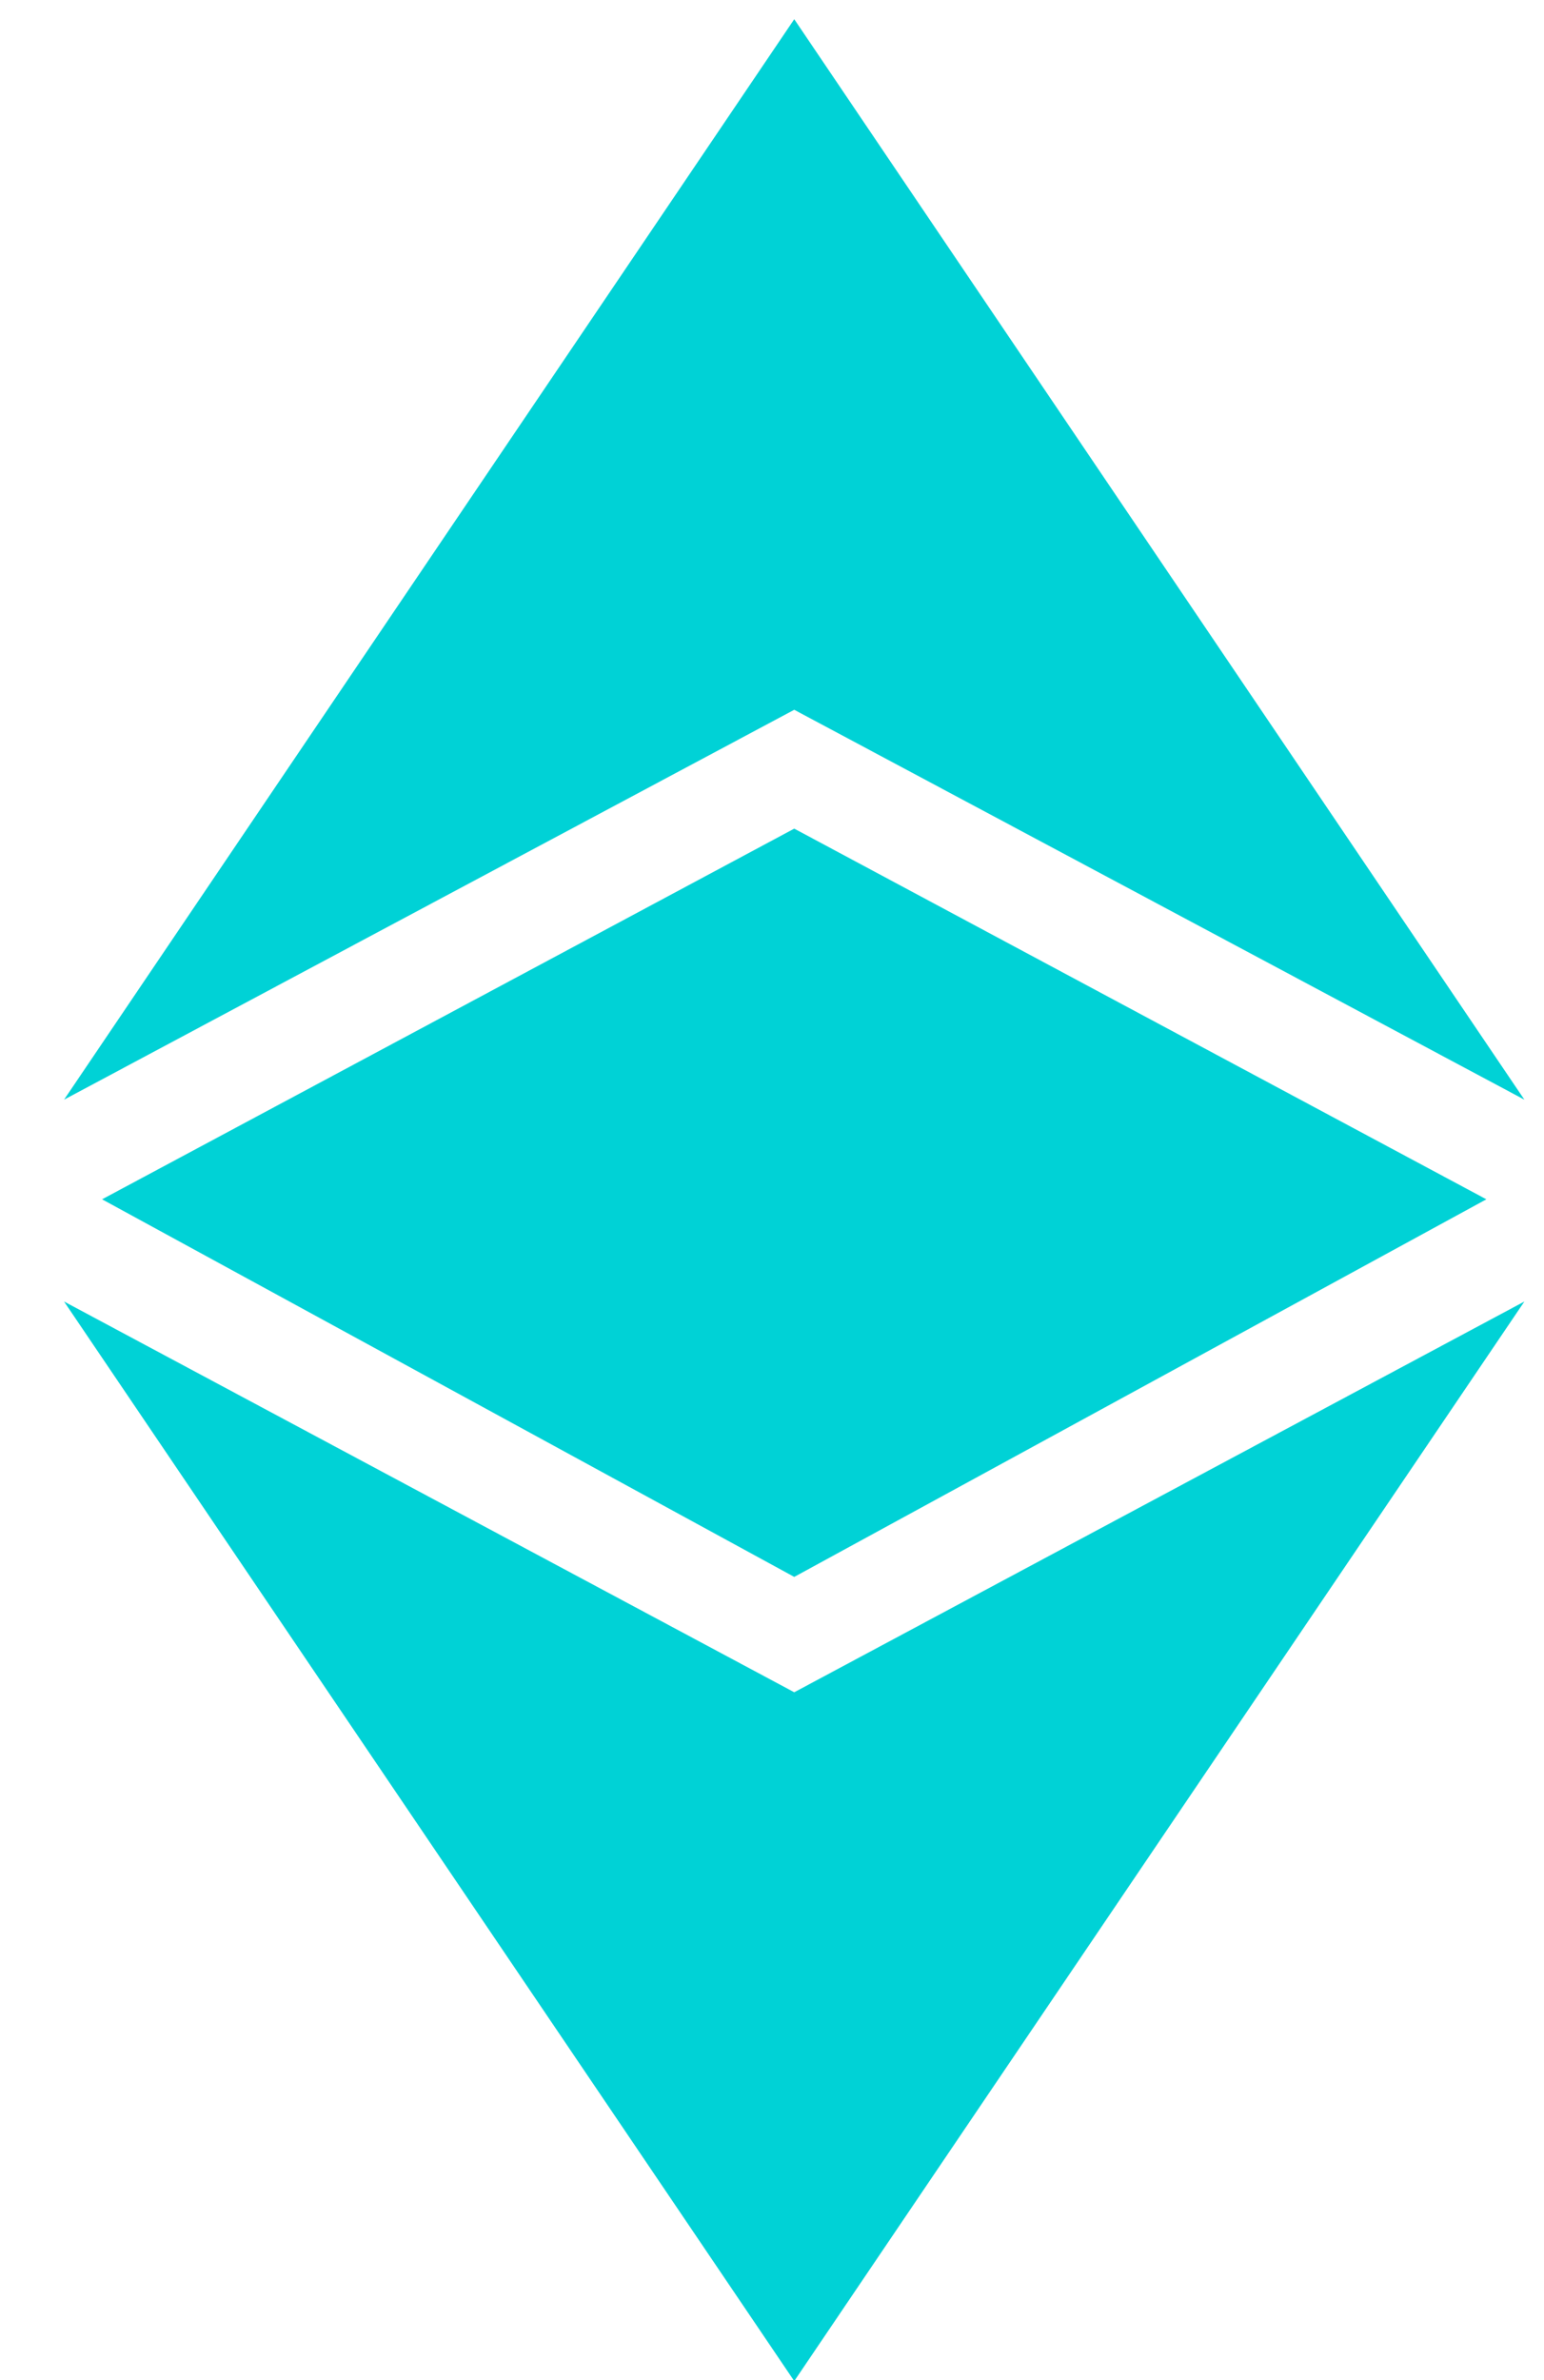 <?xml version="1.0" encoding="utf-8"?>
<!-- Generator: Adobe Illustrator 16.0.0, SVG Export Plug-In . SVG Version: 6.00 Build 0)  -->
<!DOCTYPE svg PUBLIC "-//W3C//DTD SVG 1.1//EN" "http://www.w3.org/Graphics/SVG/1.1/DTD/svg11.dtd">
<svg version="1.1" id="레이어_1" xmlns="http://www.w3.org/2000/svg" xmlns:xlink="http://www.w3.org/1999/xlink" x="0px"
	 y="0px" width="27px" height="41.613px" viewBox="0 0 27 41.613" enable-background="new 0 0 27 41.613" xml:space="preserve">
<g>
	<polygon fill="#00D2D6" points="1.785,20.969 13.889,27.571 25.992,20.969 13.889,14.488 	"/>
	<polygon fill="#00D2D6" points="1.12,22.756 13.889,41.631 26.657,22.756 13.889,29.588 	"/>
	<polygon fill="#00D2D6" points="26.657,19.227 13.889,0.336 1.12,19.227 13.889,12.41 	"/>
</g>
</svg>
